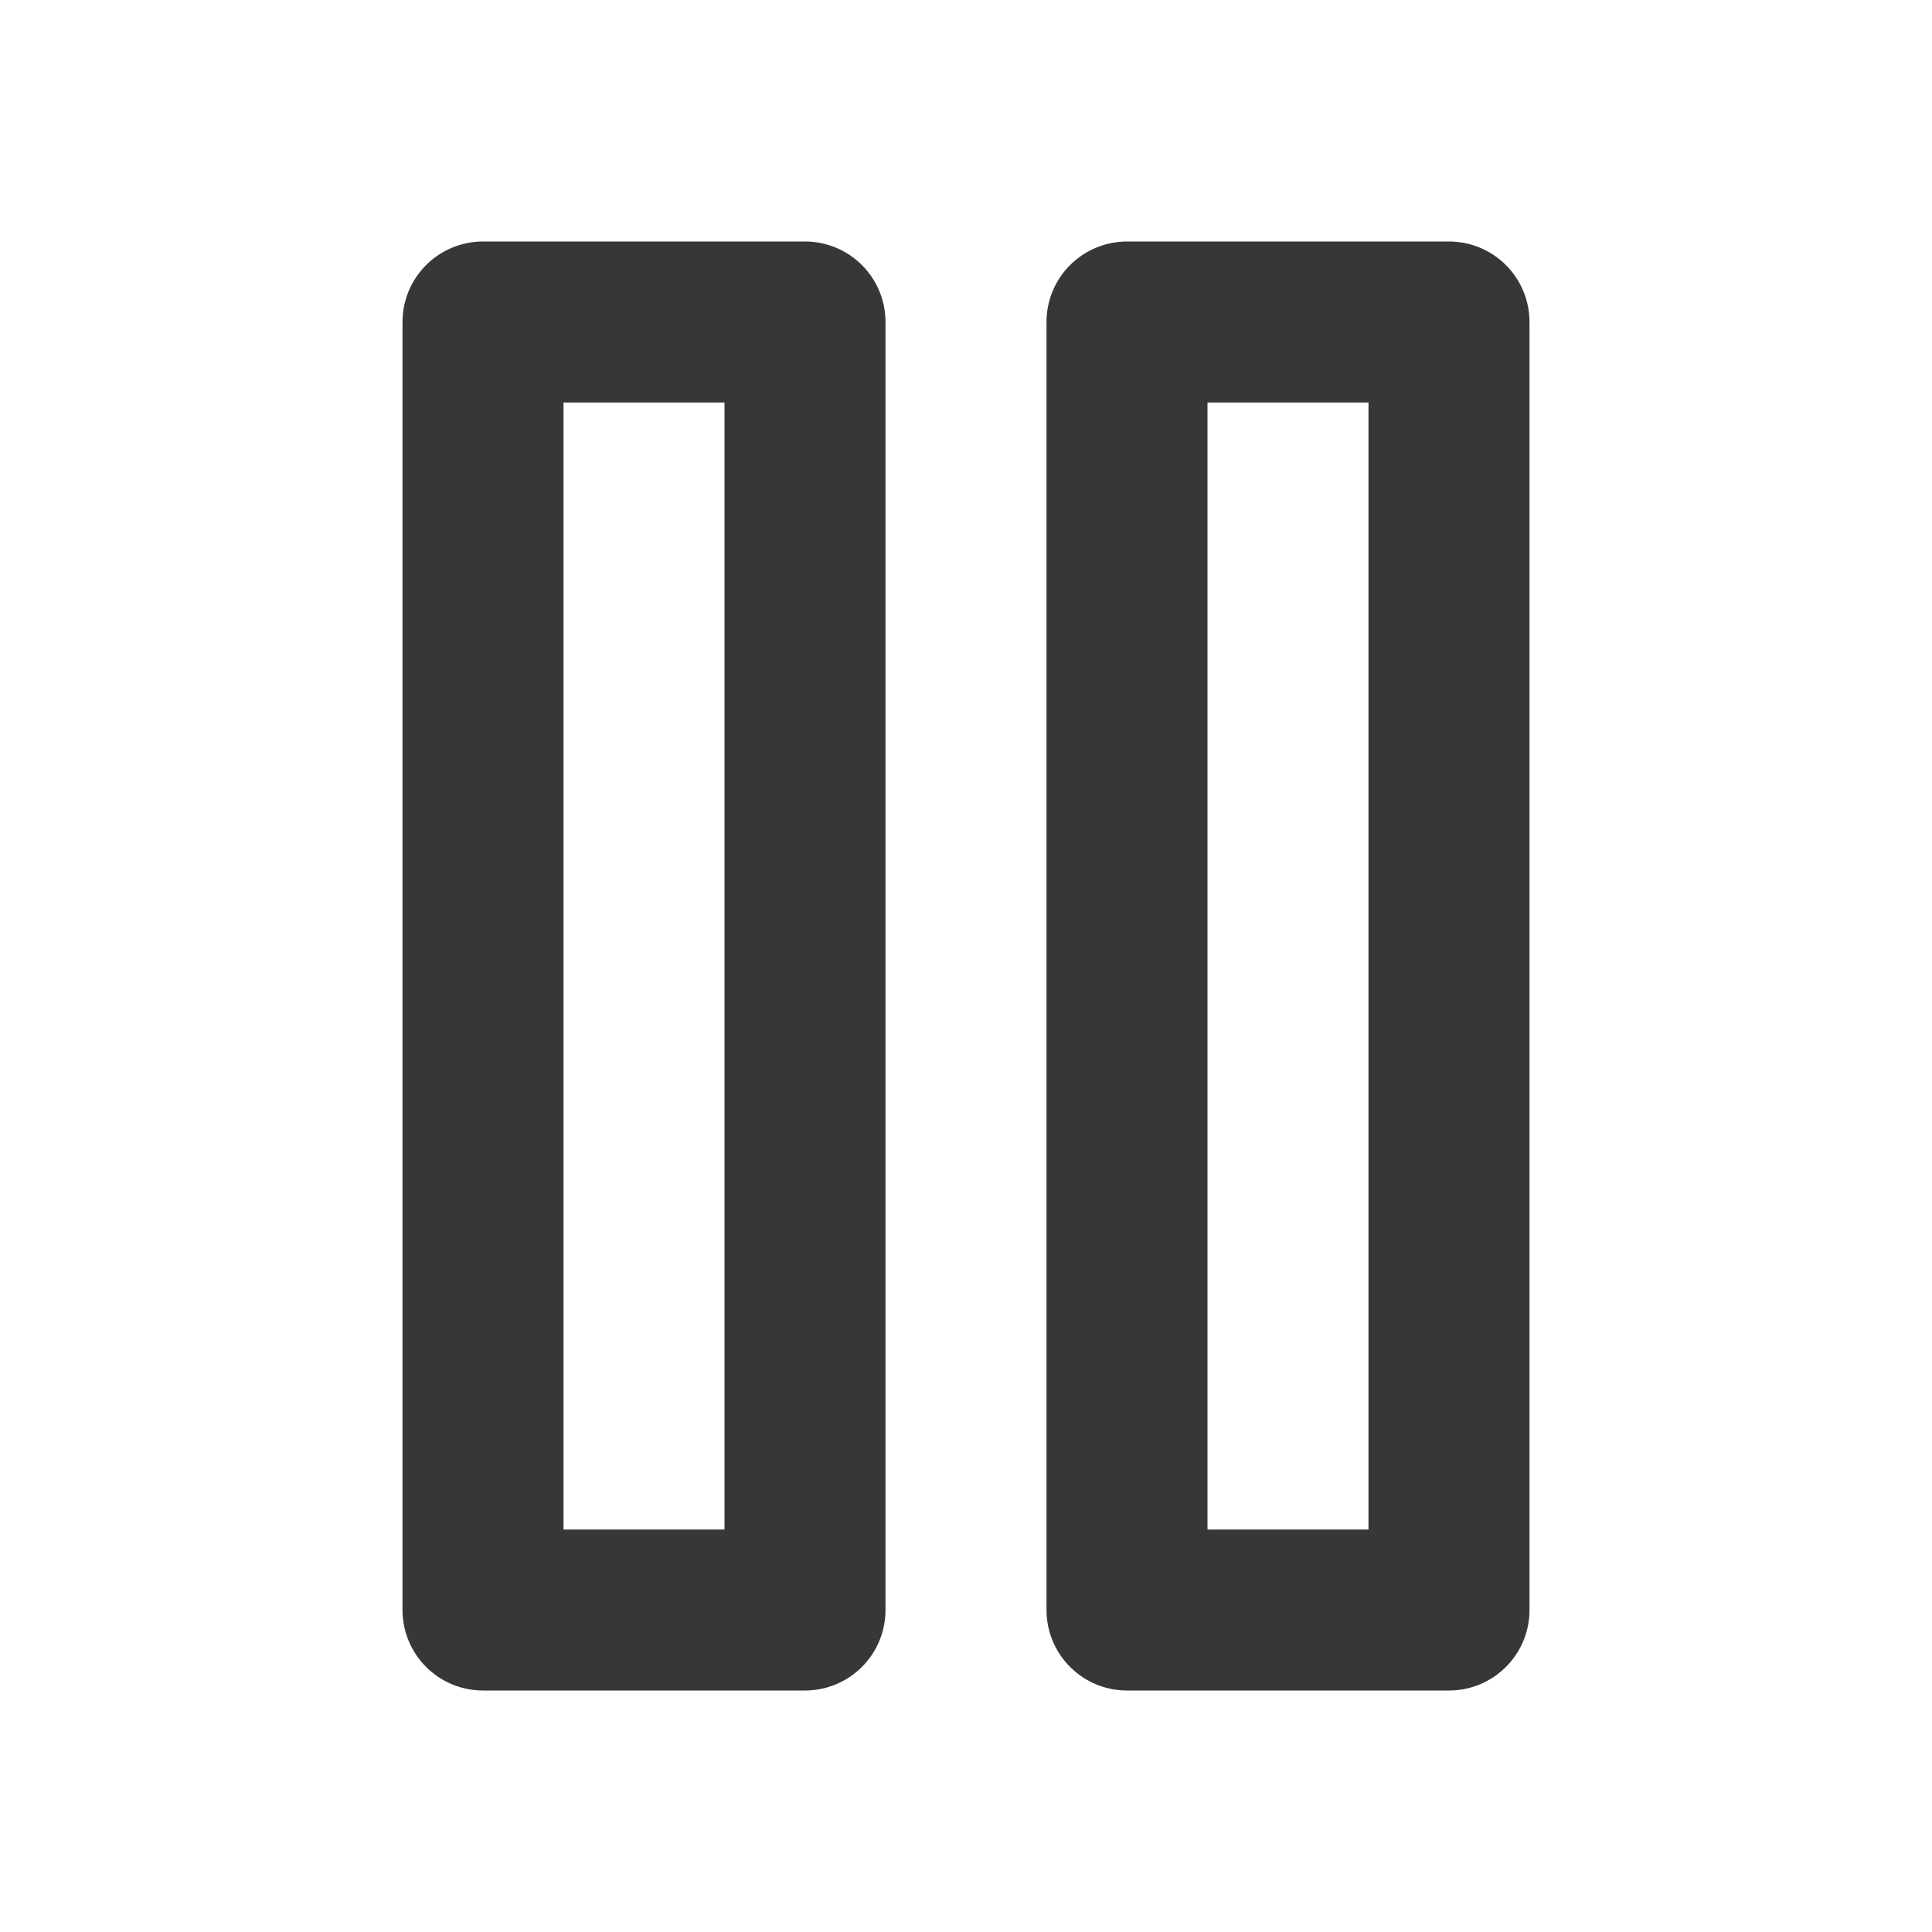 <svg xmlns="http://www.w3.org/2000/svg" width="24" height="24" viewBox="0 0 24 24" fill="none" stroke="#373737"
     stroke-width="2" stroke-linecap="round" stroke-linejoin="round">
    <rect x="6" y="4" width="4" height="16"/>
    <rect x="14" y="4" width="4" height="16"/>
</svg>
